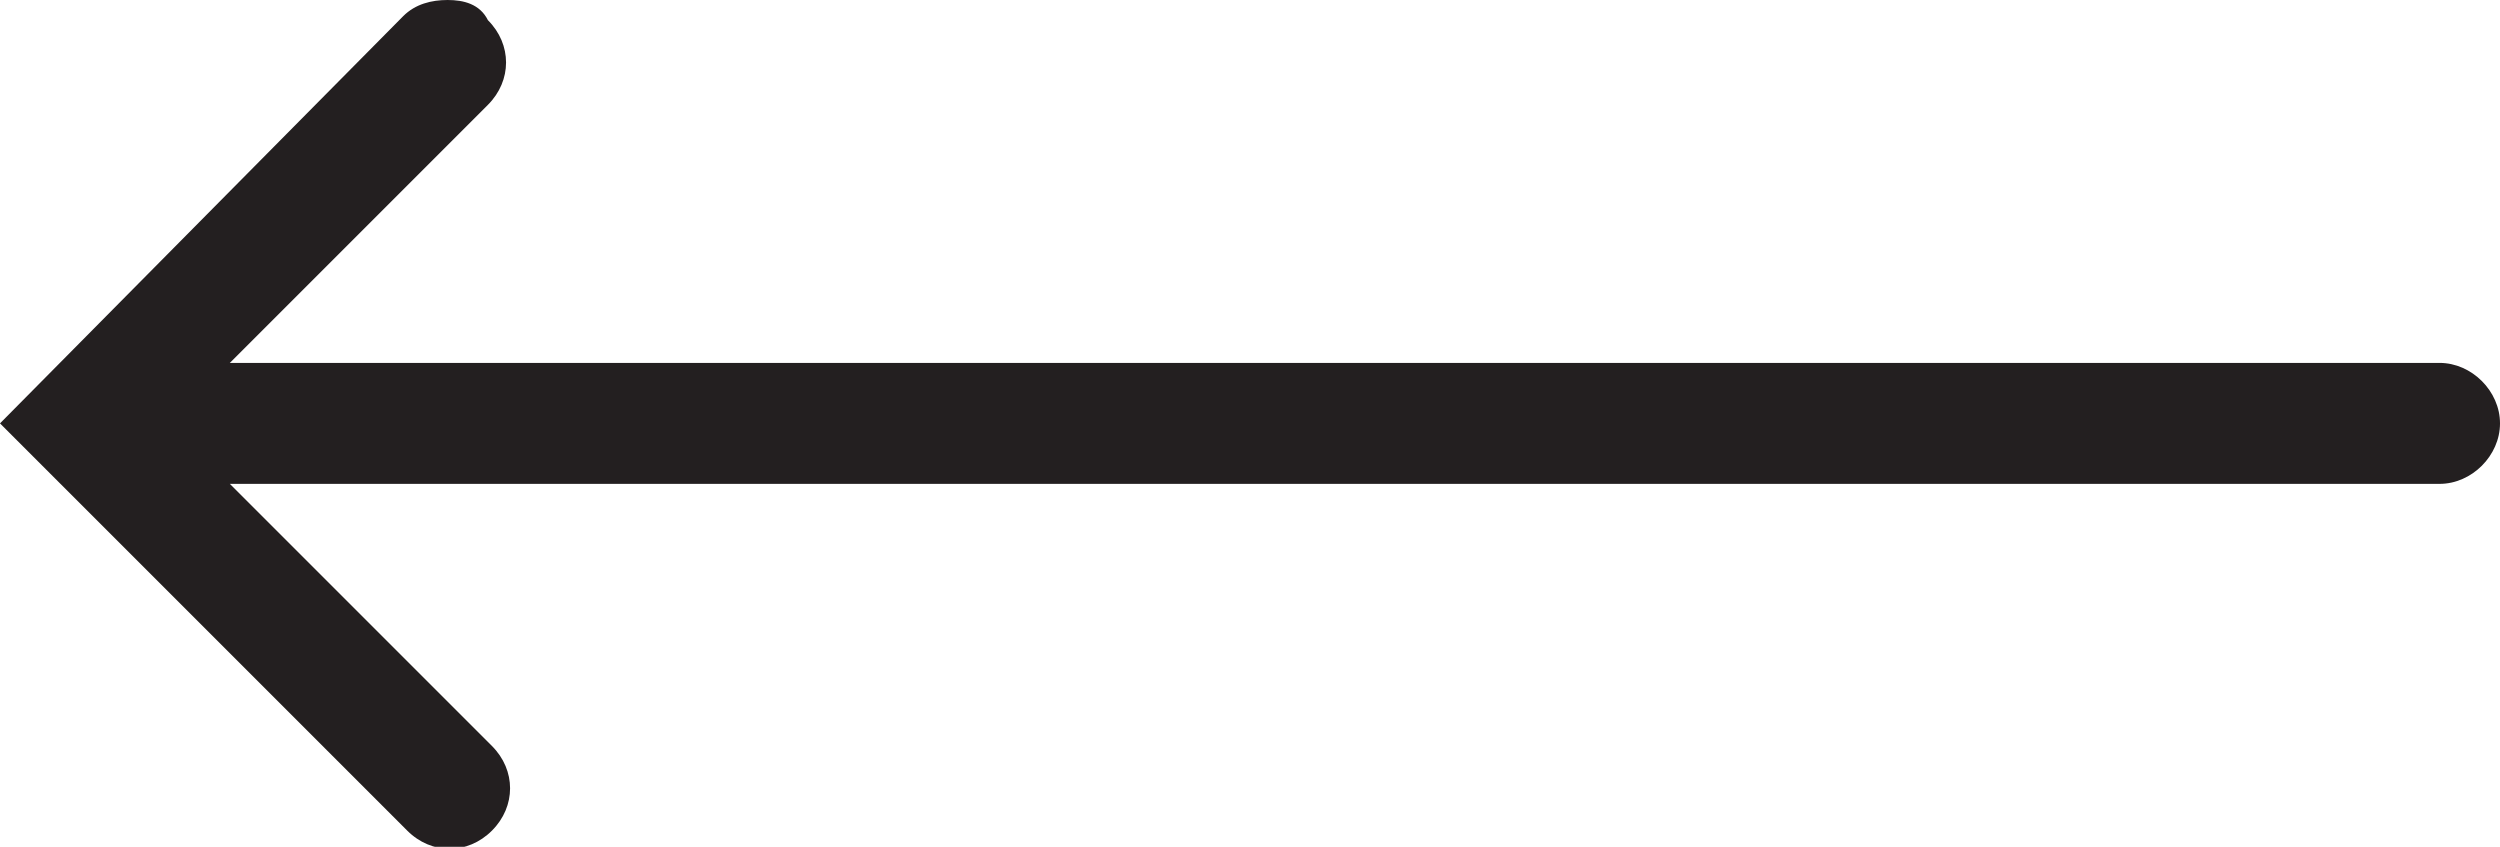 <svg xmlns="http://www.w3.org/2000/svg" viewBox="0 0 62 21"><path fill="#231F20" d="M10.1 20.6c.6.6 1.5.6 2.1 0 .6-.6.6-1.5 0-2.1L5.7 12h54.8c.8 0 1.5-.7 1.5-1.5S61.3 9 60.5 9H5.7l6.4-6.4c.6-.6.6-1.5 0-2.1-.2-.4-.6-.5-1-.5s-.8.1-1.1.4L0 10.5l10.1 10.1z"/></svg>